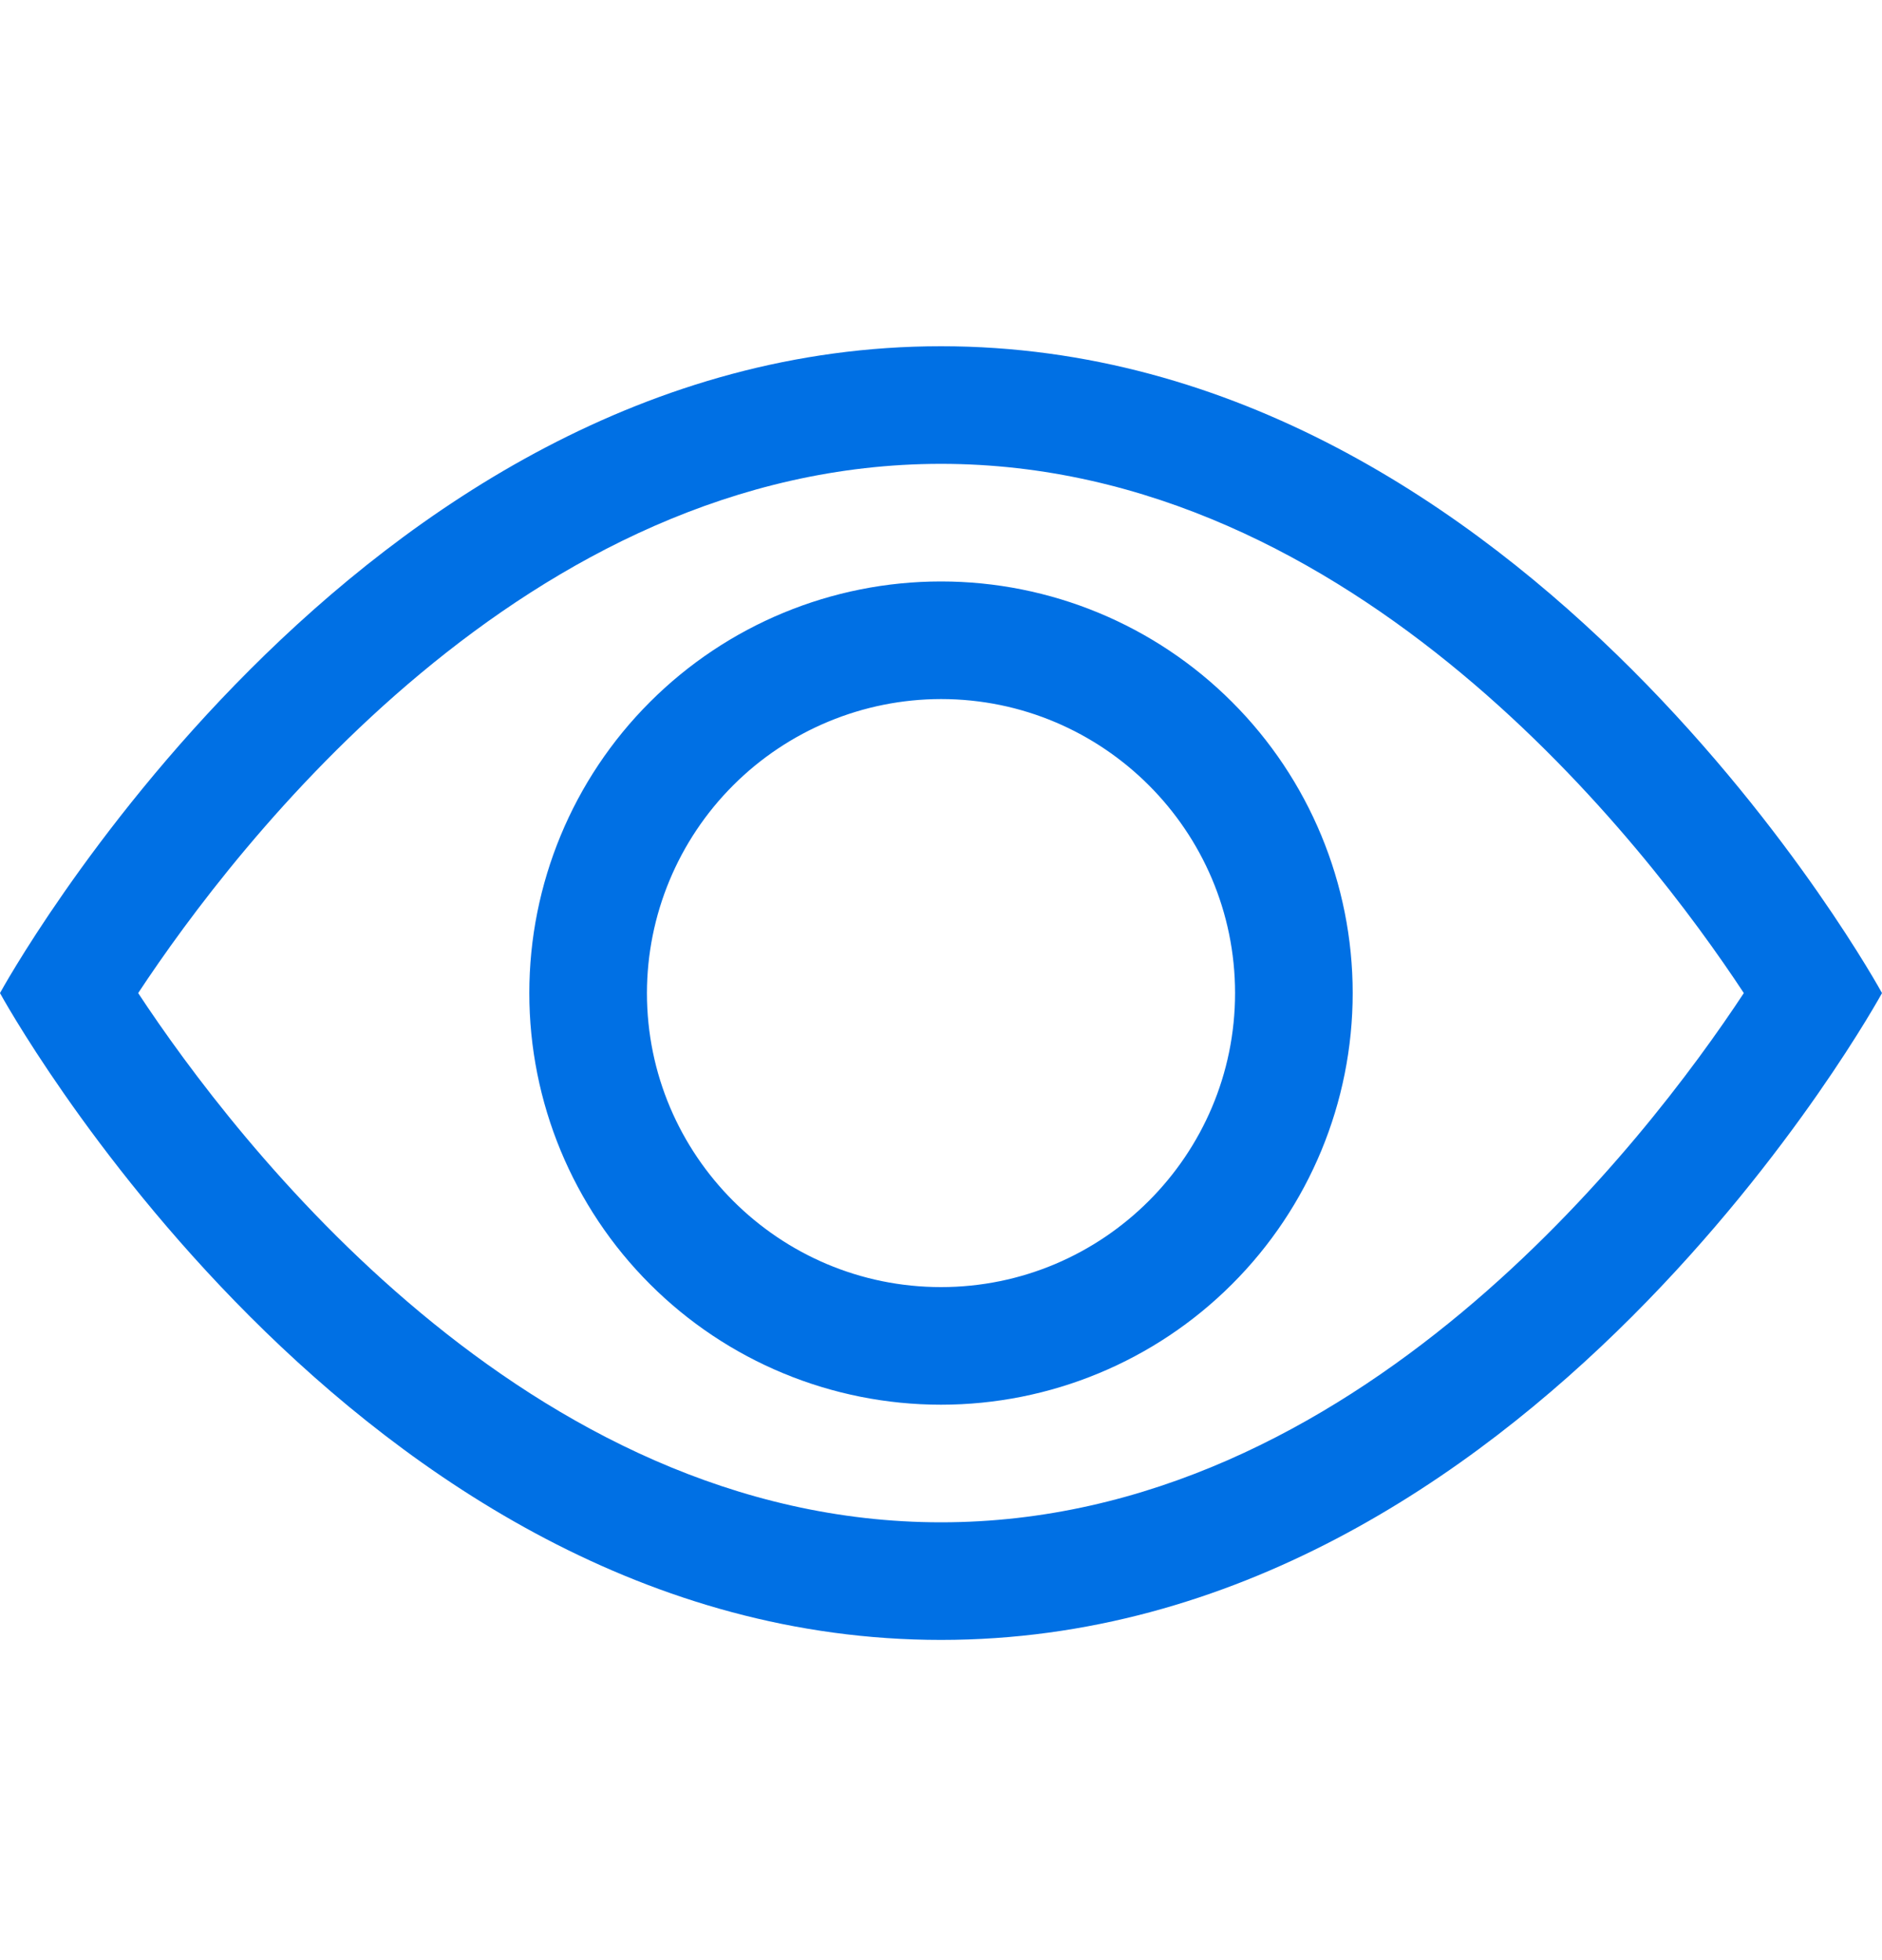 <svg width="24" height="25" viewBox="0 0 24 25" fill="none" xmlns="http://www.w3.org/2000/svg">
<path d="M12 4.416C19.5 4.416 24 12.666 24 12.666C24 12.666 19.5 20.916 12 20.916C4.5 20.916 0 12.666 0 12.666C0 12.666 4.5 4.416 12 4.416ZM12 5.916C6.72 5.916 2.997 10.793 1.762 12.666C2.995 14.538 6.718 19.416 12 19.416C17.28 19.416 21.003 14.54 22.238 12.666C21.005 10.794 17.282 5.916 12 5.916ZM12 7.416C13.392 7.416 14.728 7.969 15.712 8.954C16.697 9.938 17.25 11.274 17.25 12.666C17.25 14.058 16.697 15.394 15.712 16.378C14.728 17.363 13.392 17.916 12 17.916C10.608 17.916 9.272 17.363 8.288 16.378C7.303 15.394 6.75 14.058 6.75 12.666C6.75 11.274 7.303 9.938 8.288 8.954C9.272 7.969 10.608 7.416 12 7.416ZM12 8.916C11.006 8.917 10.053 9.313 9.35 10.016C8.647 10.719 8.251 11.672 8.25 12.666C8.25 14.733 9.931 16.416 12 16.416C14.069 16.416 15.75 14.733 15.75 12.666C15.75 10.599 14.069 8.916 12 8.916Z" fill="#0070E4"/>
</svg>
